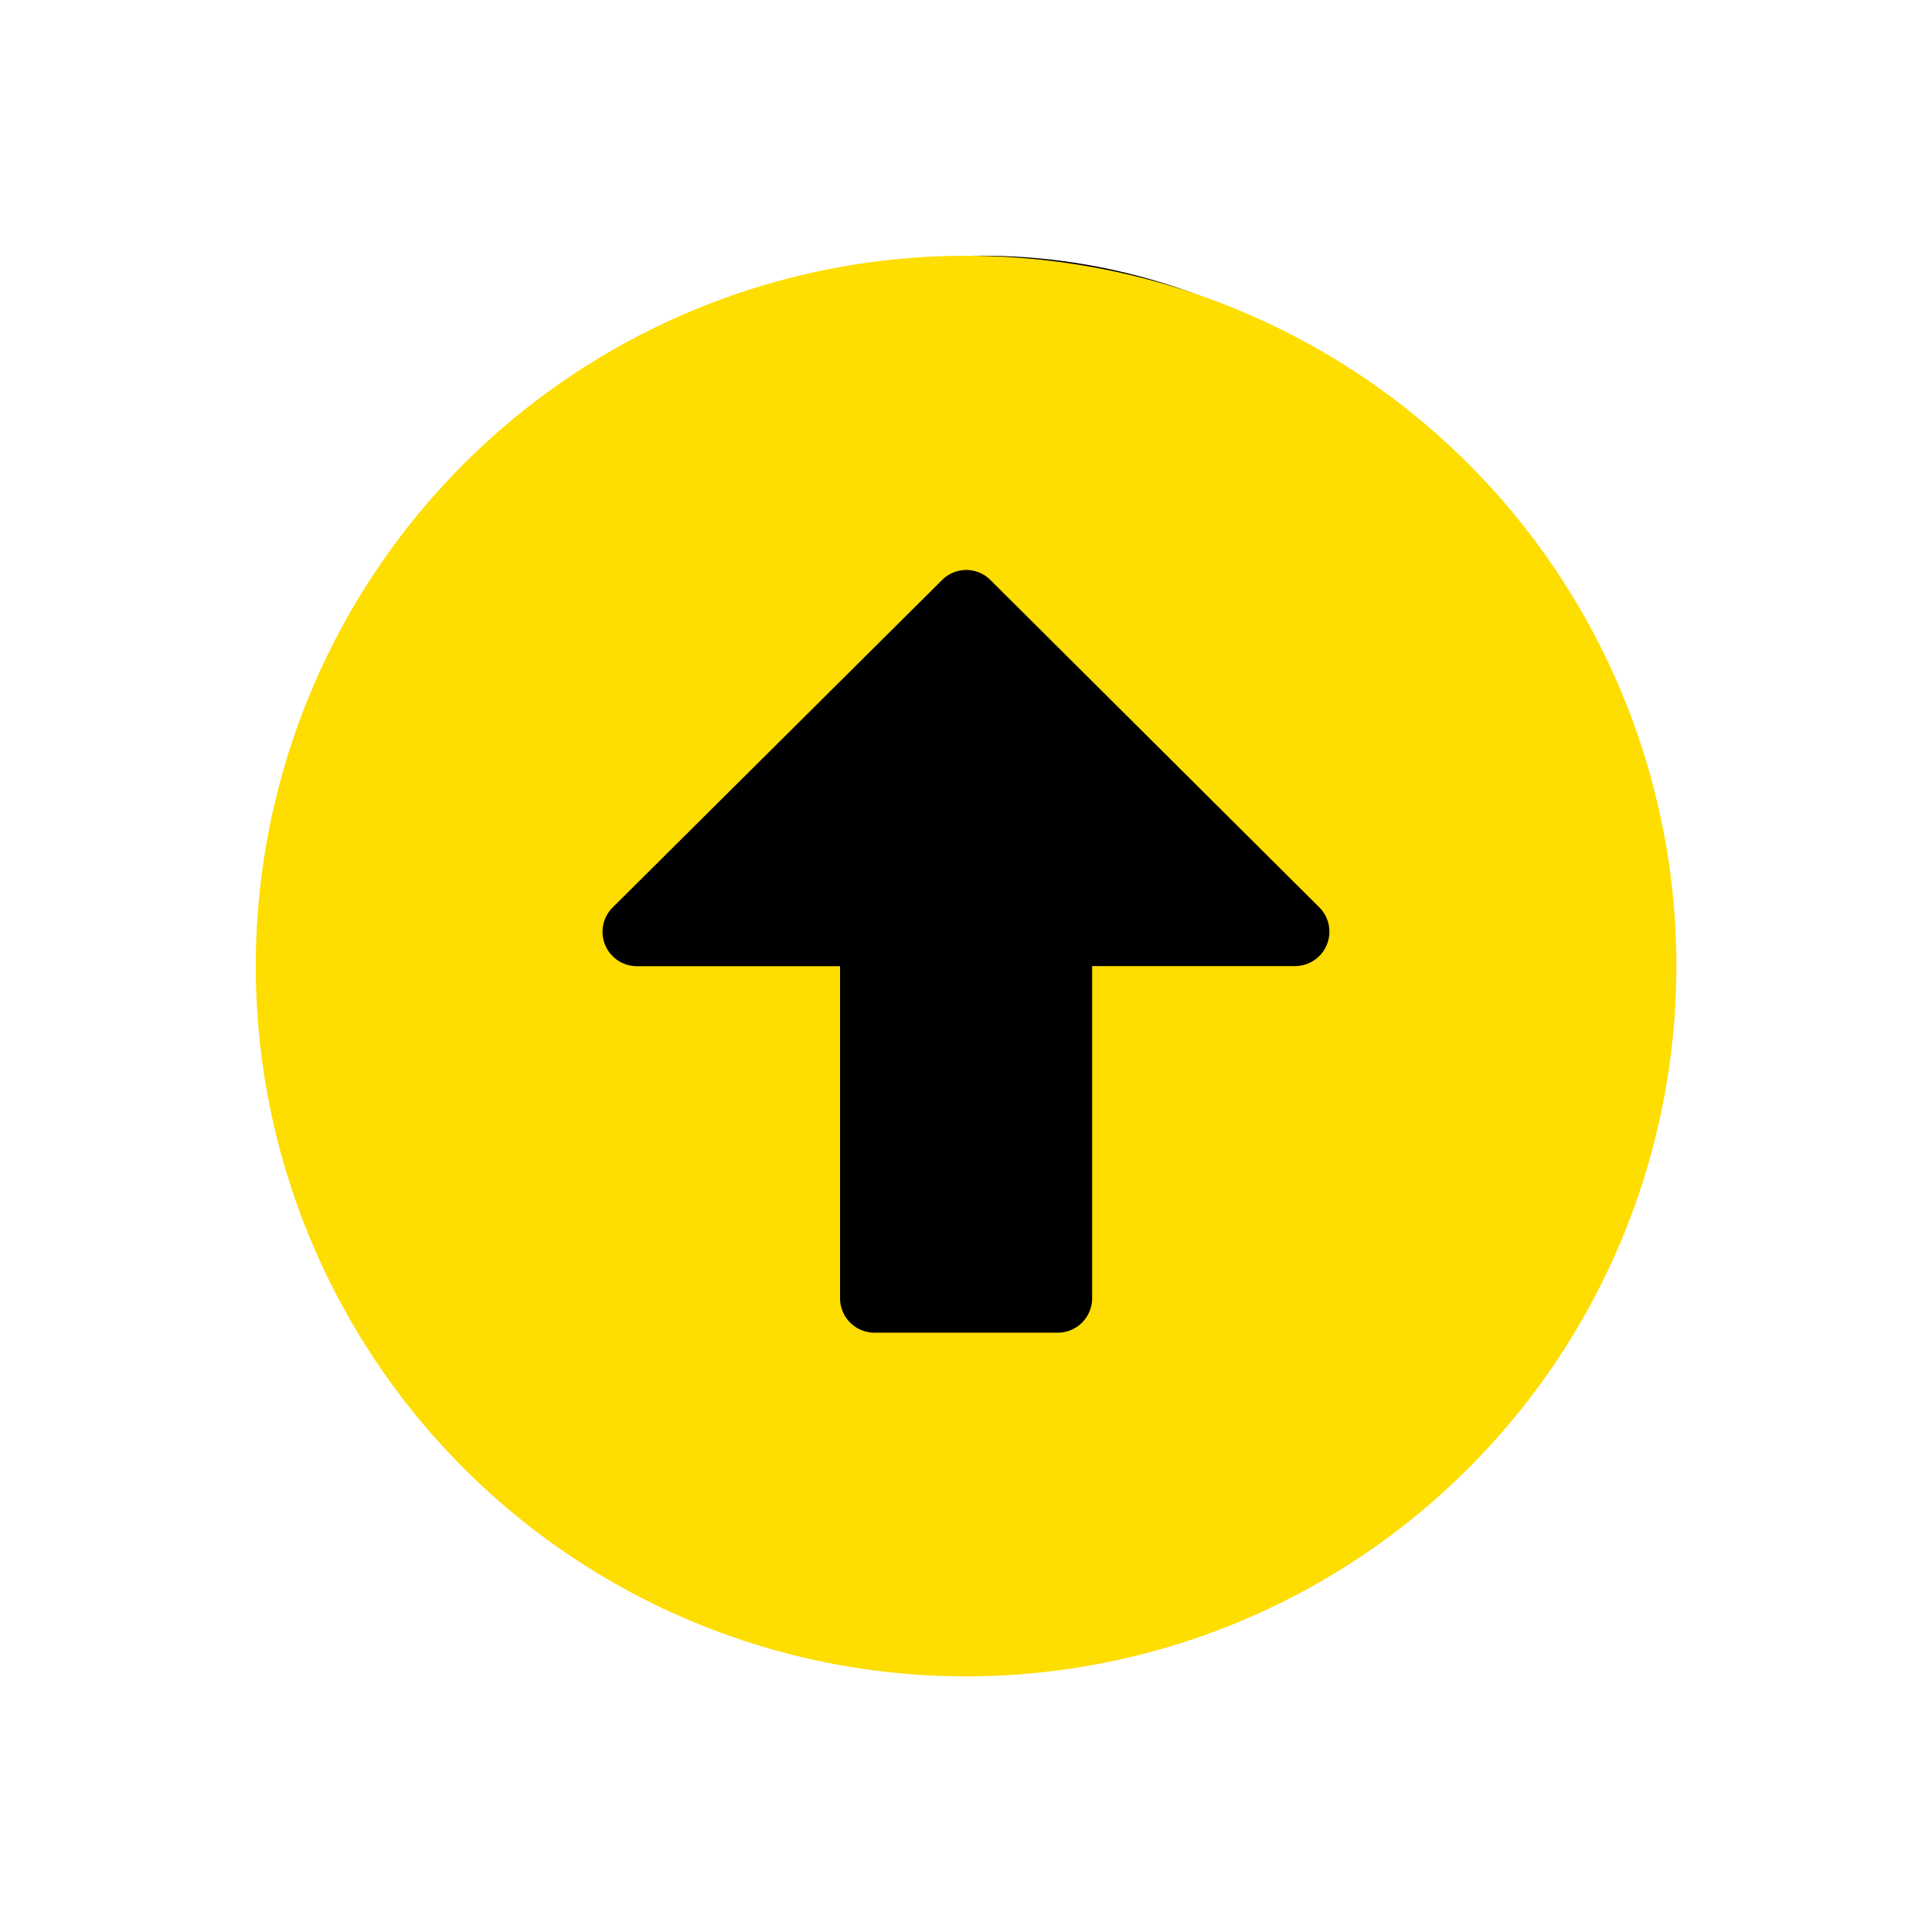 <svg xmlns="http://www.w3.org/2000/svg" xmlns:xlink="http://www.w3.org/1999/xlink" width="68" height="68" viewBox="0 0 68 68">
  <defs>
    <filter id="Icon_awesome-arrow-alt-circle-up" x="0" y="0" width="68" height="68" filterUnits="userSpaceOnUse">
      <feOffset dy="3" input="SourceAlpha"/>
      <feGaussianBlur stdDeviation="3" result="blur"/>
      <feFlood flood-opacity="0.161"/>
      <feComposite operator="in" in2="blur"/>
      <feComposite in="SourceGraphic"/>
    </filter>
  </defs>
  <g id="Floating_BTN" data-name="Floating BTN" transform="translate(-1867 -225)">
    <circle id="Ellipse_8" data-name="Ellipse 8" cx="21.563" cy="21.563" r="21.563" transform="translate(1880 234)"/>
    <g transform="matrix(1, 0, 0, 1, 1867, 225)" filter="url(#Icon_awesome-arrow-alt-circle-up)">
      <path id="Icon_awesome-arrow-alt-circle-up-2" data-name="Icon awesome-arrow-alt-circle-up" d="M.563,25.563a25,25,0,1,1,25,25A25,25,0,0,1,.563,25.563ZM30,37.256V25.563h7.147A1.211,1.211,0,0,0,38,23.5L26.419,11.974a1.2,1.2,0,0,0-1.7,0L13.123,23.5a1.21,1.21,0,0,0,.857,2.067h7.147V37.256a1.213,1.213,0,0,0,1.21,1.21h6.452A1.213,1.213,0,0,0,30,37.256Z" transform="translate(8.44 5.44)" fill="#fedd00"/>
    </g>
  </g>
</svg>

